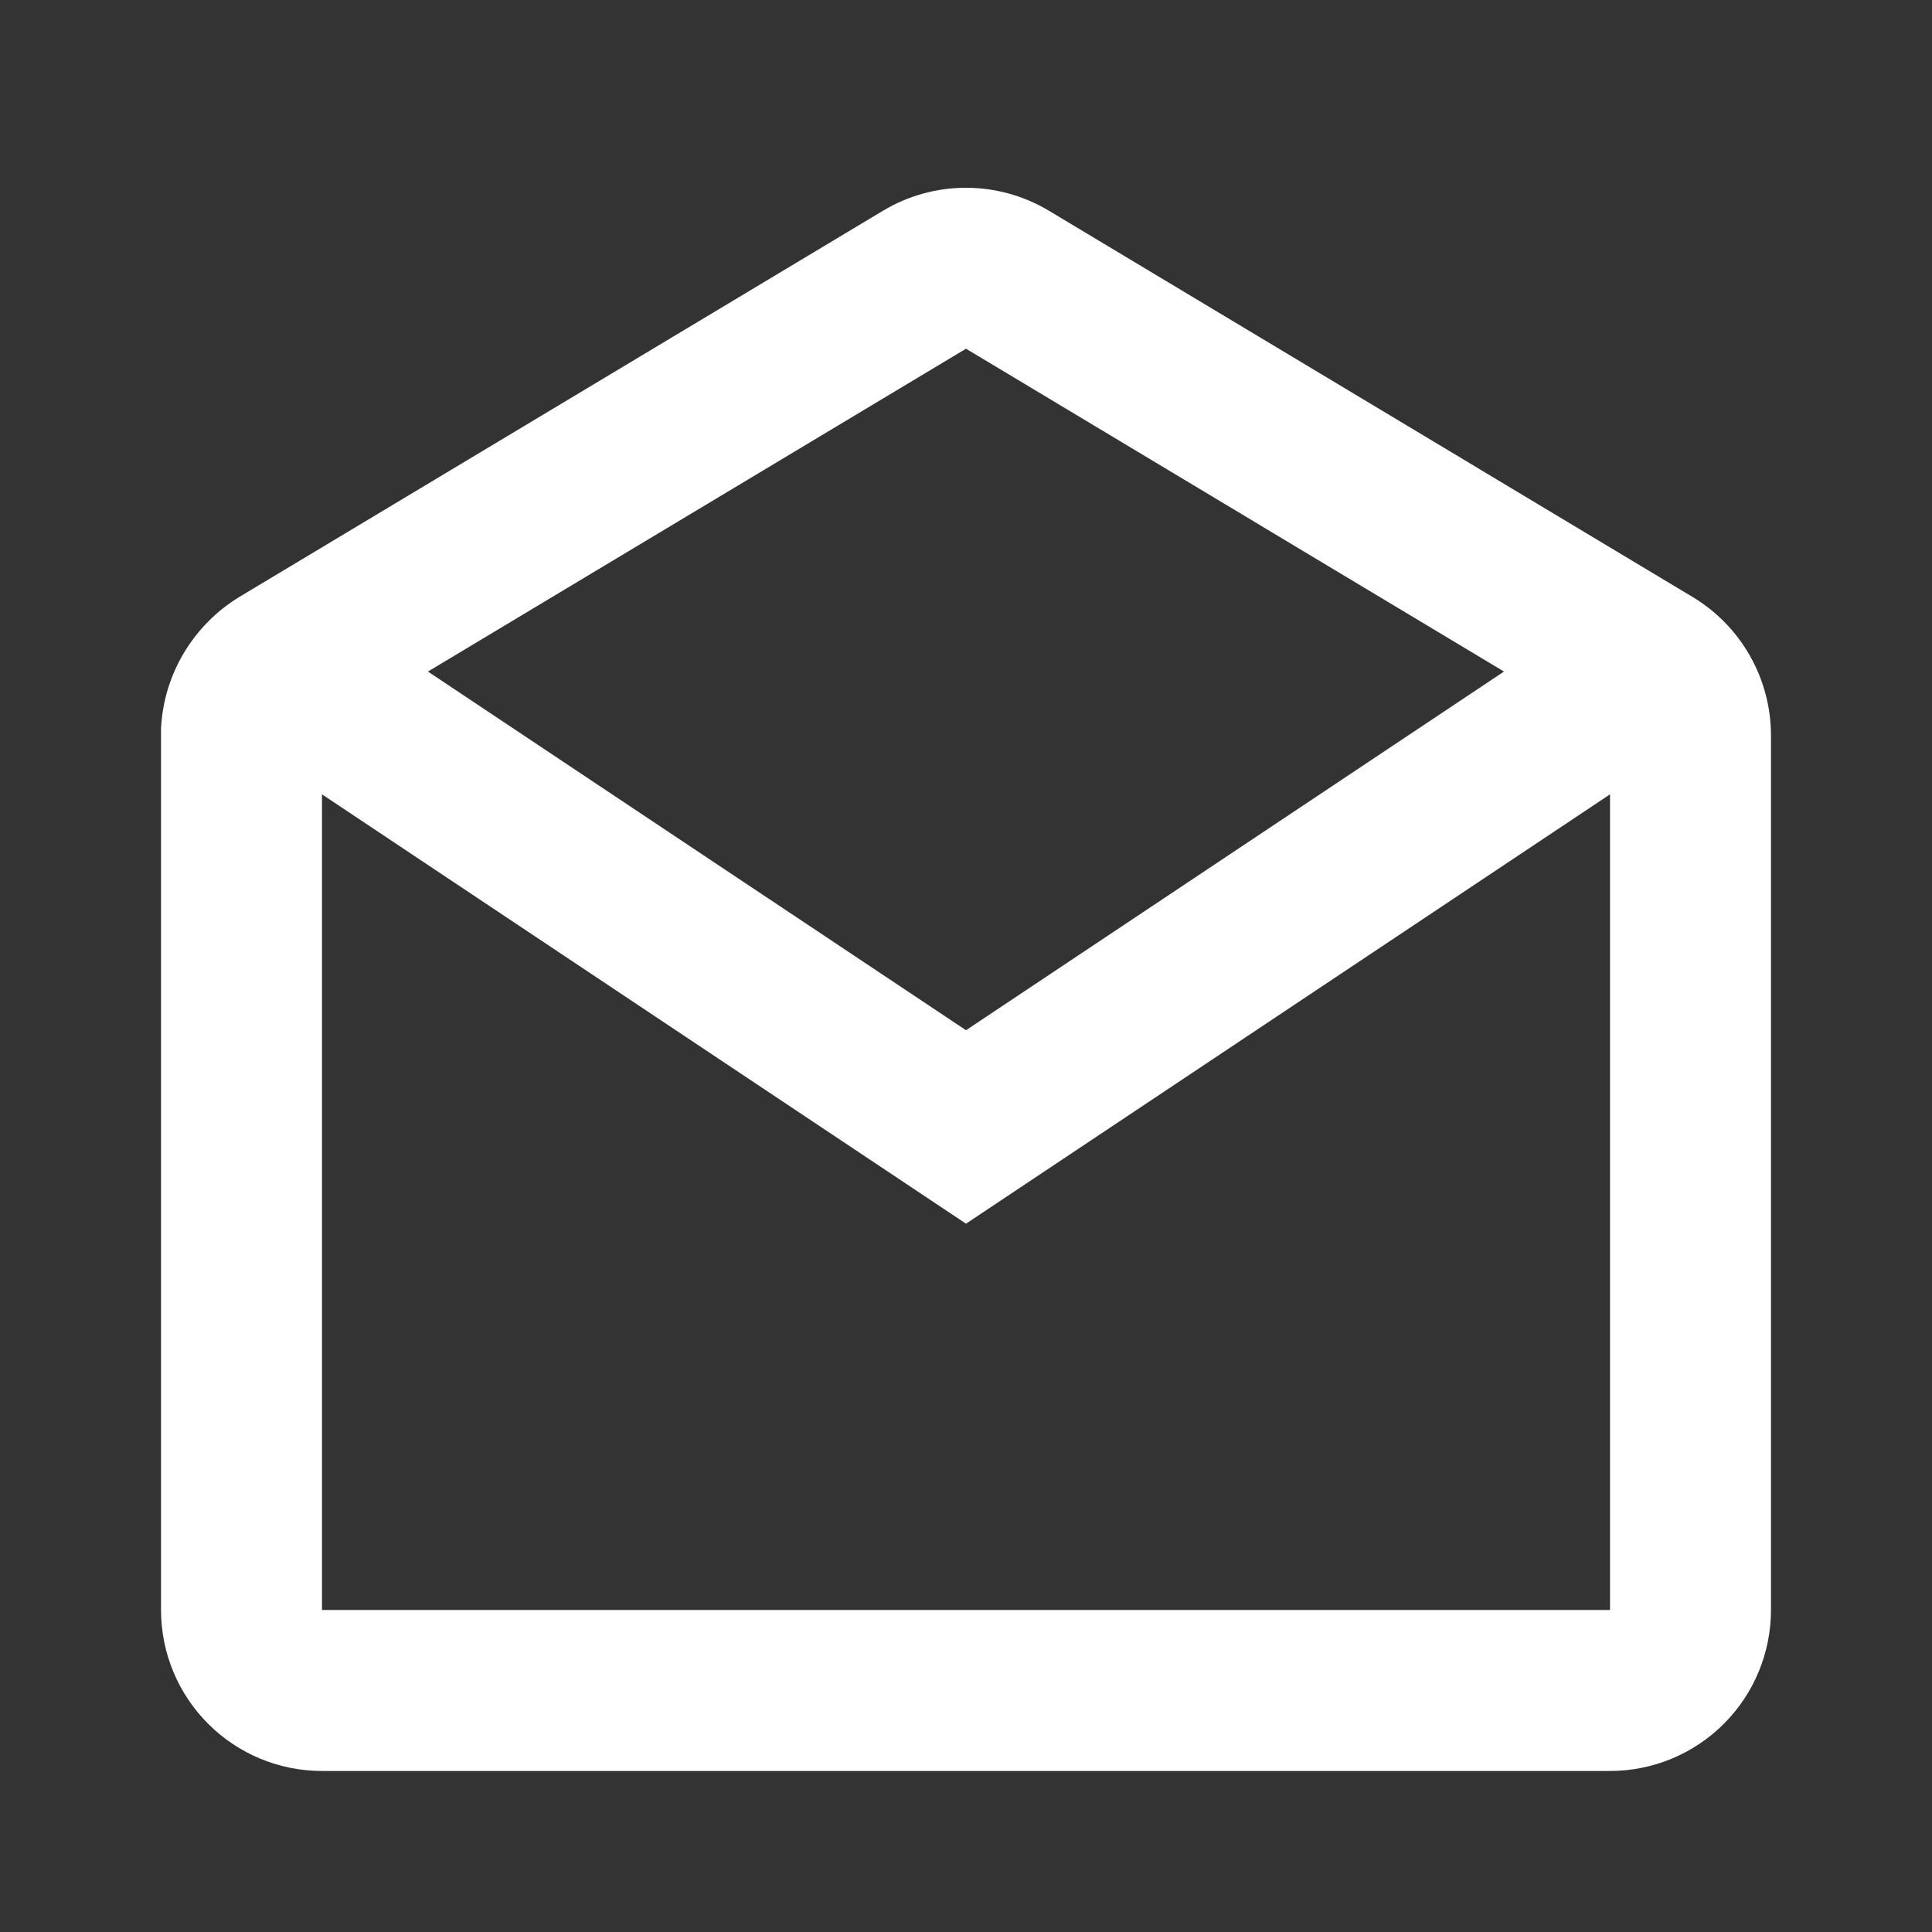 <svg width="32" height="32" viewBox="0 0 32 32" fill="none" xmlns="http://www.w3.org/2000/svg">
<rect x="0" y="0" width="32" height="32" fill="#333333" stroke="none"/>
<path d="M26.667 29.333H5.333C4.626 29.333 3.948 29.052 3.448 28.552C2.948 28.052 2.667 27.374 2.667 26.667V12.065C2.689 11.625 2.818 11.196 3.044 10.817C3.27 10.438 3.585 10.119 3.961 9.889L14.628 3.489C15.042 3.241 15.516 3.11 15.999 3.11C16.482 3.11 16.956 3.241 17.371 3.489L28.037 9.889C28.839 10.373 29.331 11.24 29.333 12.176V26.667C29.333 27.374 29.052 28.052 28.552 28.552C28.052 29.052 27.374 29.333 26.667 29.333ZM5.333 13.157V26.667H26.667V13.157L16 20.268L5.333 13.157ZM16 5.776L7.088 11.123L16 17.064L24.911 11.123L16 5.776Z" fill="white"/>
</svg>

